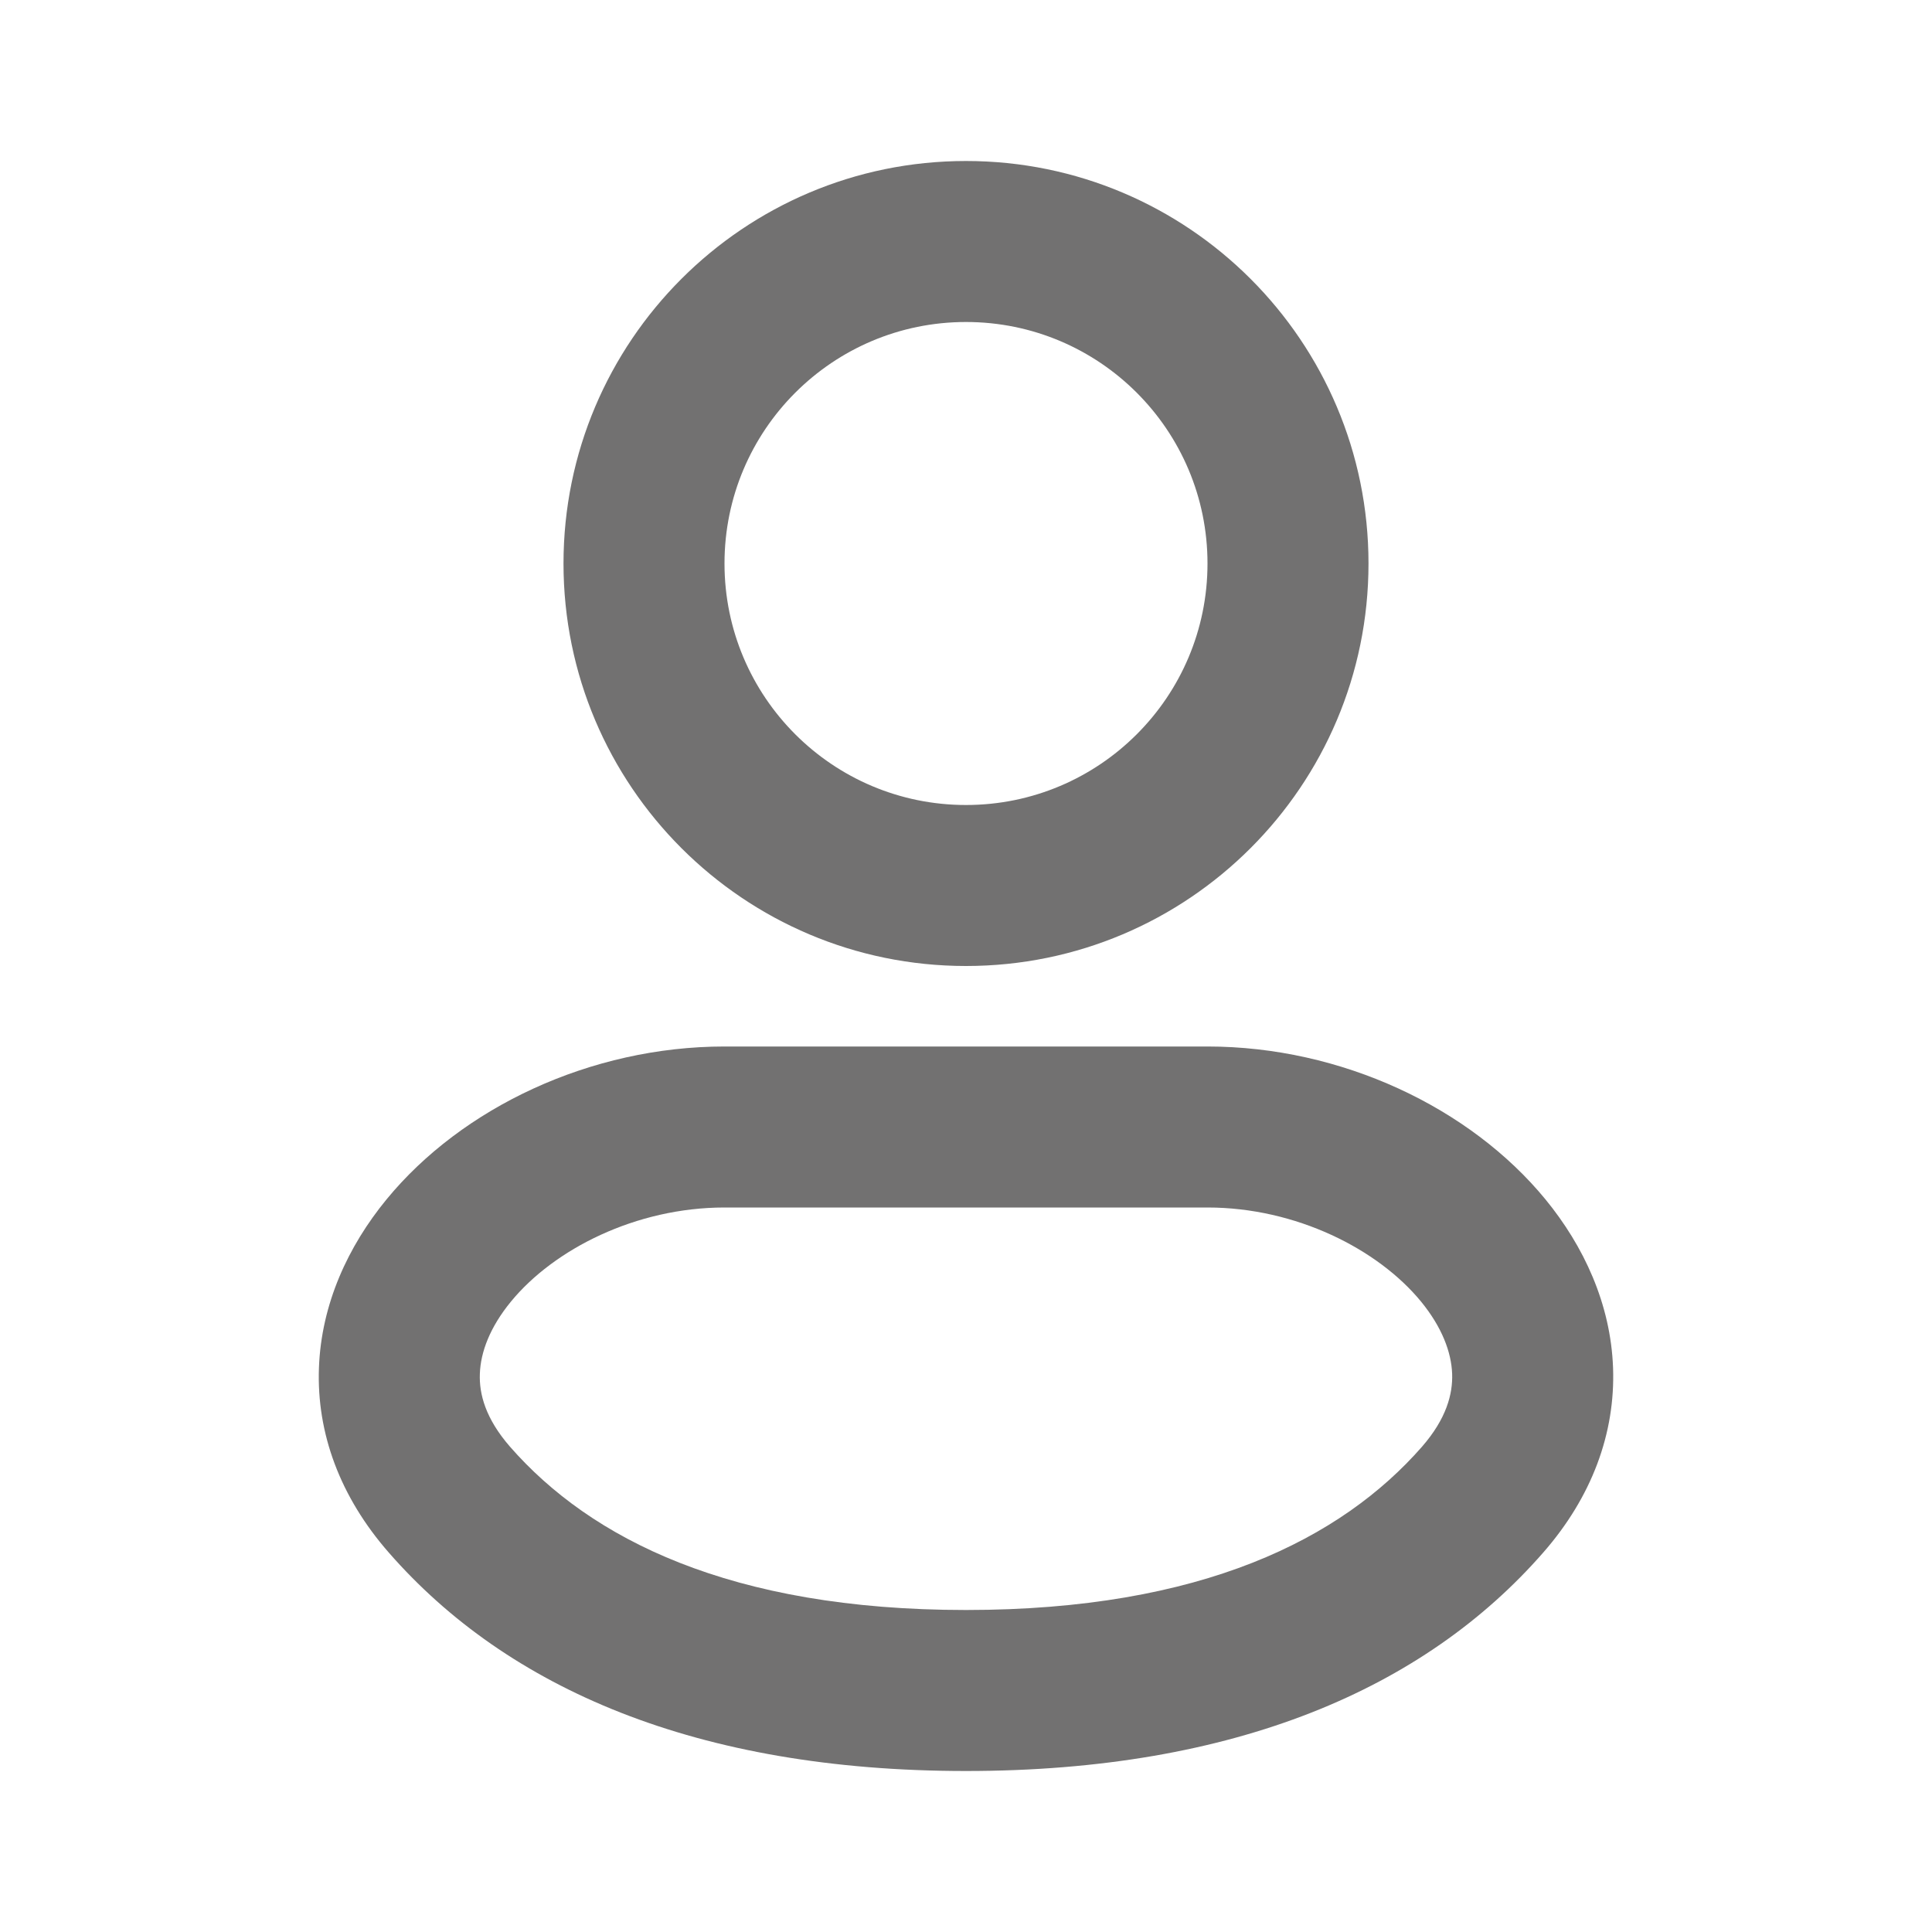 <svg width="24" height="24" viewBox="0 0 24 24" fill="none" xmlns="http://www.w3.org/2000/svg">
<path fill-rule="evenodd" clip-rule="evenodd" d="M12 4C10.343 4 9 5.343 9 7C9 8.657 10.343 10 12 10C13.657 10 15 8.657 15 7C15 5.343 13.657 4 12 4ZM7 7C7 4.239 9.239 2 12 2C14.761 2 17 4.239 17 7C17 9.761 14.761 12 12 12C9.239 12 7 9.761 7 7Z" fill="#727171"/>
<path fill-rule="evenodd" clip-rule="evenodd" d="M12 20C9.071 20 7.335 19.114 6.335 17.971C6.031 17.622 5.951 17.316 5.961 17.065C5.97 16.797 6.086 16.487 6.347 16.169C6.883 15.516 7.901 15 9 15H15C16.099 15 17.117 15.516 17.653 16.169C17.913 16.487 18.029 16.797 18.039 17.065C18.048 17.316 17.969 17.622 17.665 17.971C16.665 19.114 14.929 20 12 20ZM4.83 19.287C6.302 20.972 8.653 22 12 22C15.347 22 17.698 20.972 19.17 19.287C19.775 18.596 20.067 17.804 20.038 16.992C20.009 16.197 19.674 15.48 19.199 14.9C18.262 13.758 16.663 13 15 13H9C7.337 13 5.738 13.758 4.801 14.9C4.325 15.48 3.991 16.197 3.962 16.992C3.932 17.804 4.225 18.596 4.83 19.287Z" fill="#727171"/>
</svg>
